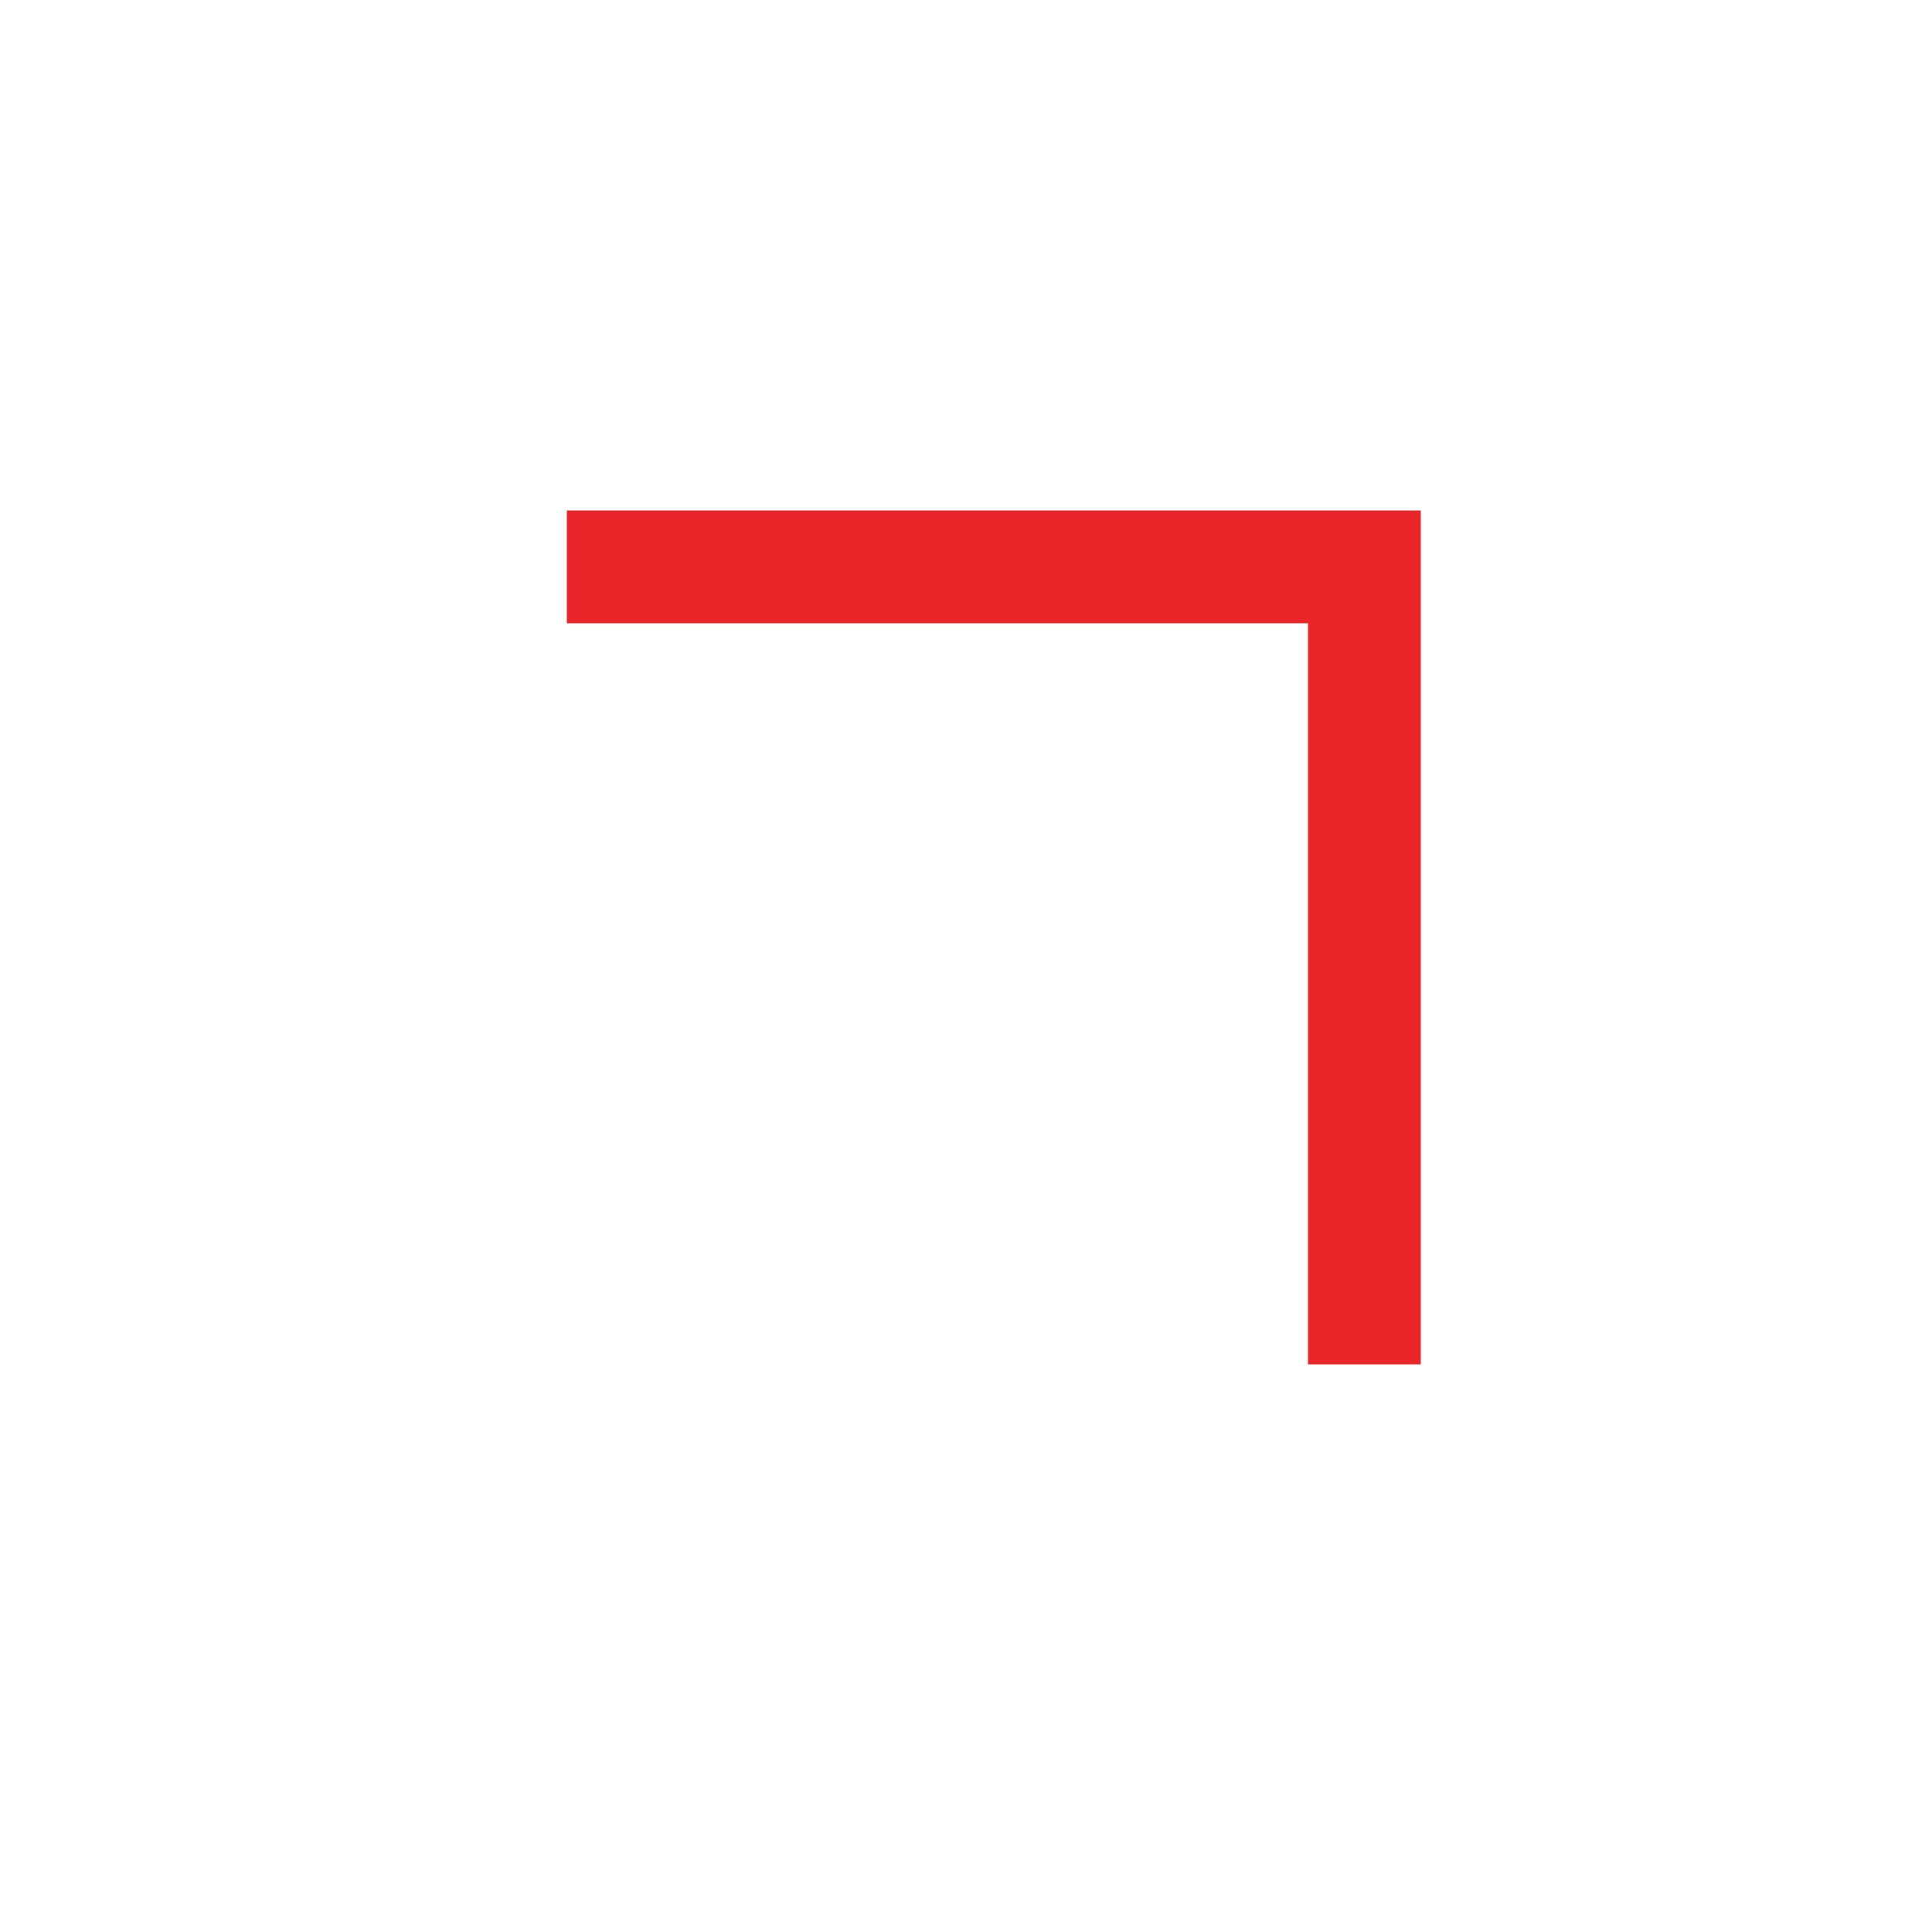 <?xml version="1.0" encoding="UTF-8" standalone="no"?>
<!DOCTYPE svg PUBLIC "-//W3C//DTD SVG 1.1//EN" "http://www.w3.org/Graphics/SVG/1.1/DTD/svg11.dtd">
<svg width="100%" height="100%" viewBox="0 0 999 999" version="1.1" xmlns="http://www.w3.org/2000/svg" xmlns:xlink="http://www.w3.org/1999/xlink" xml:space="preserve" xmlns:serif="http://www.serif.com/" style="fill-rule:evenodd;clip-rule:evenodd;stroke-miterlimit:10;">
    <g transform="matrix(1,0,0,1,-16801.5,-36879.9)">
        <g transform="matrix(8.333,0,0,8.333,17094.6,37585.4)">
            <path d="M0,-49.487L49.49,-49.487L49.49,0" style="fill:none;fill-rule:nonzero;stroke:rgb(235,38,42);stroke-width:7px;"/>
        </g>
    </g>
</svg>
